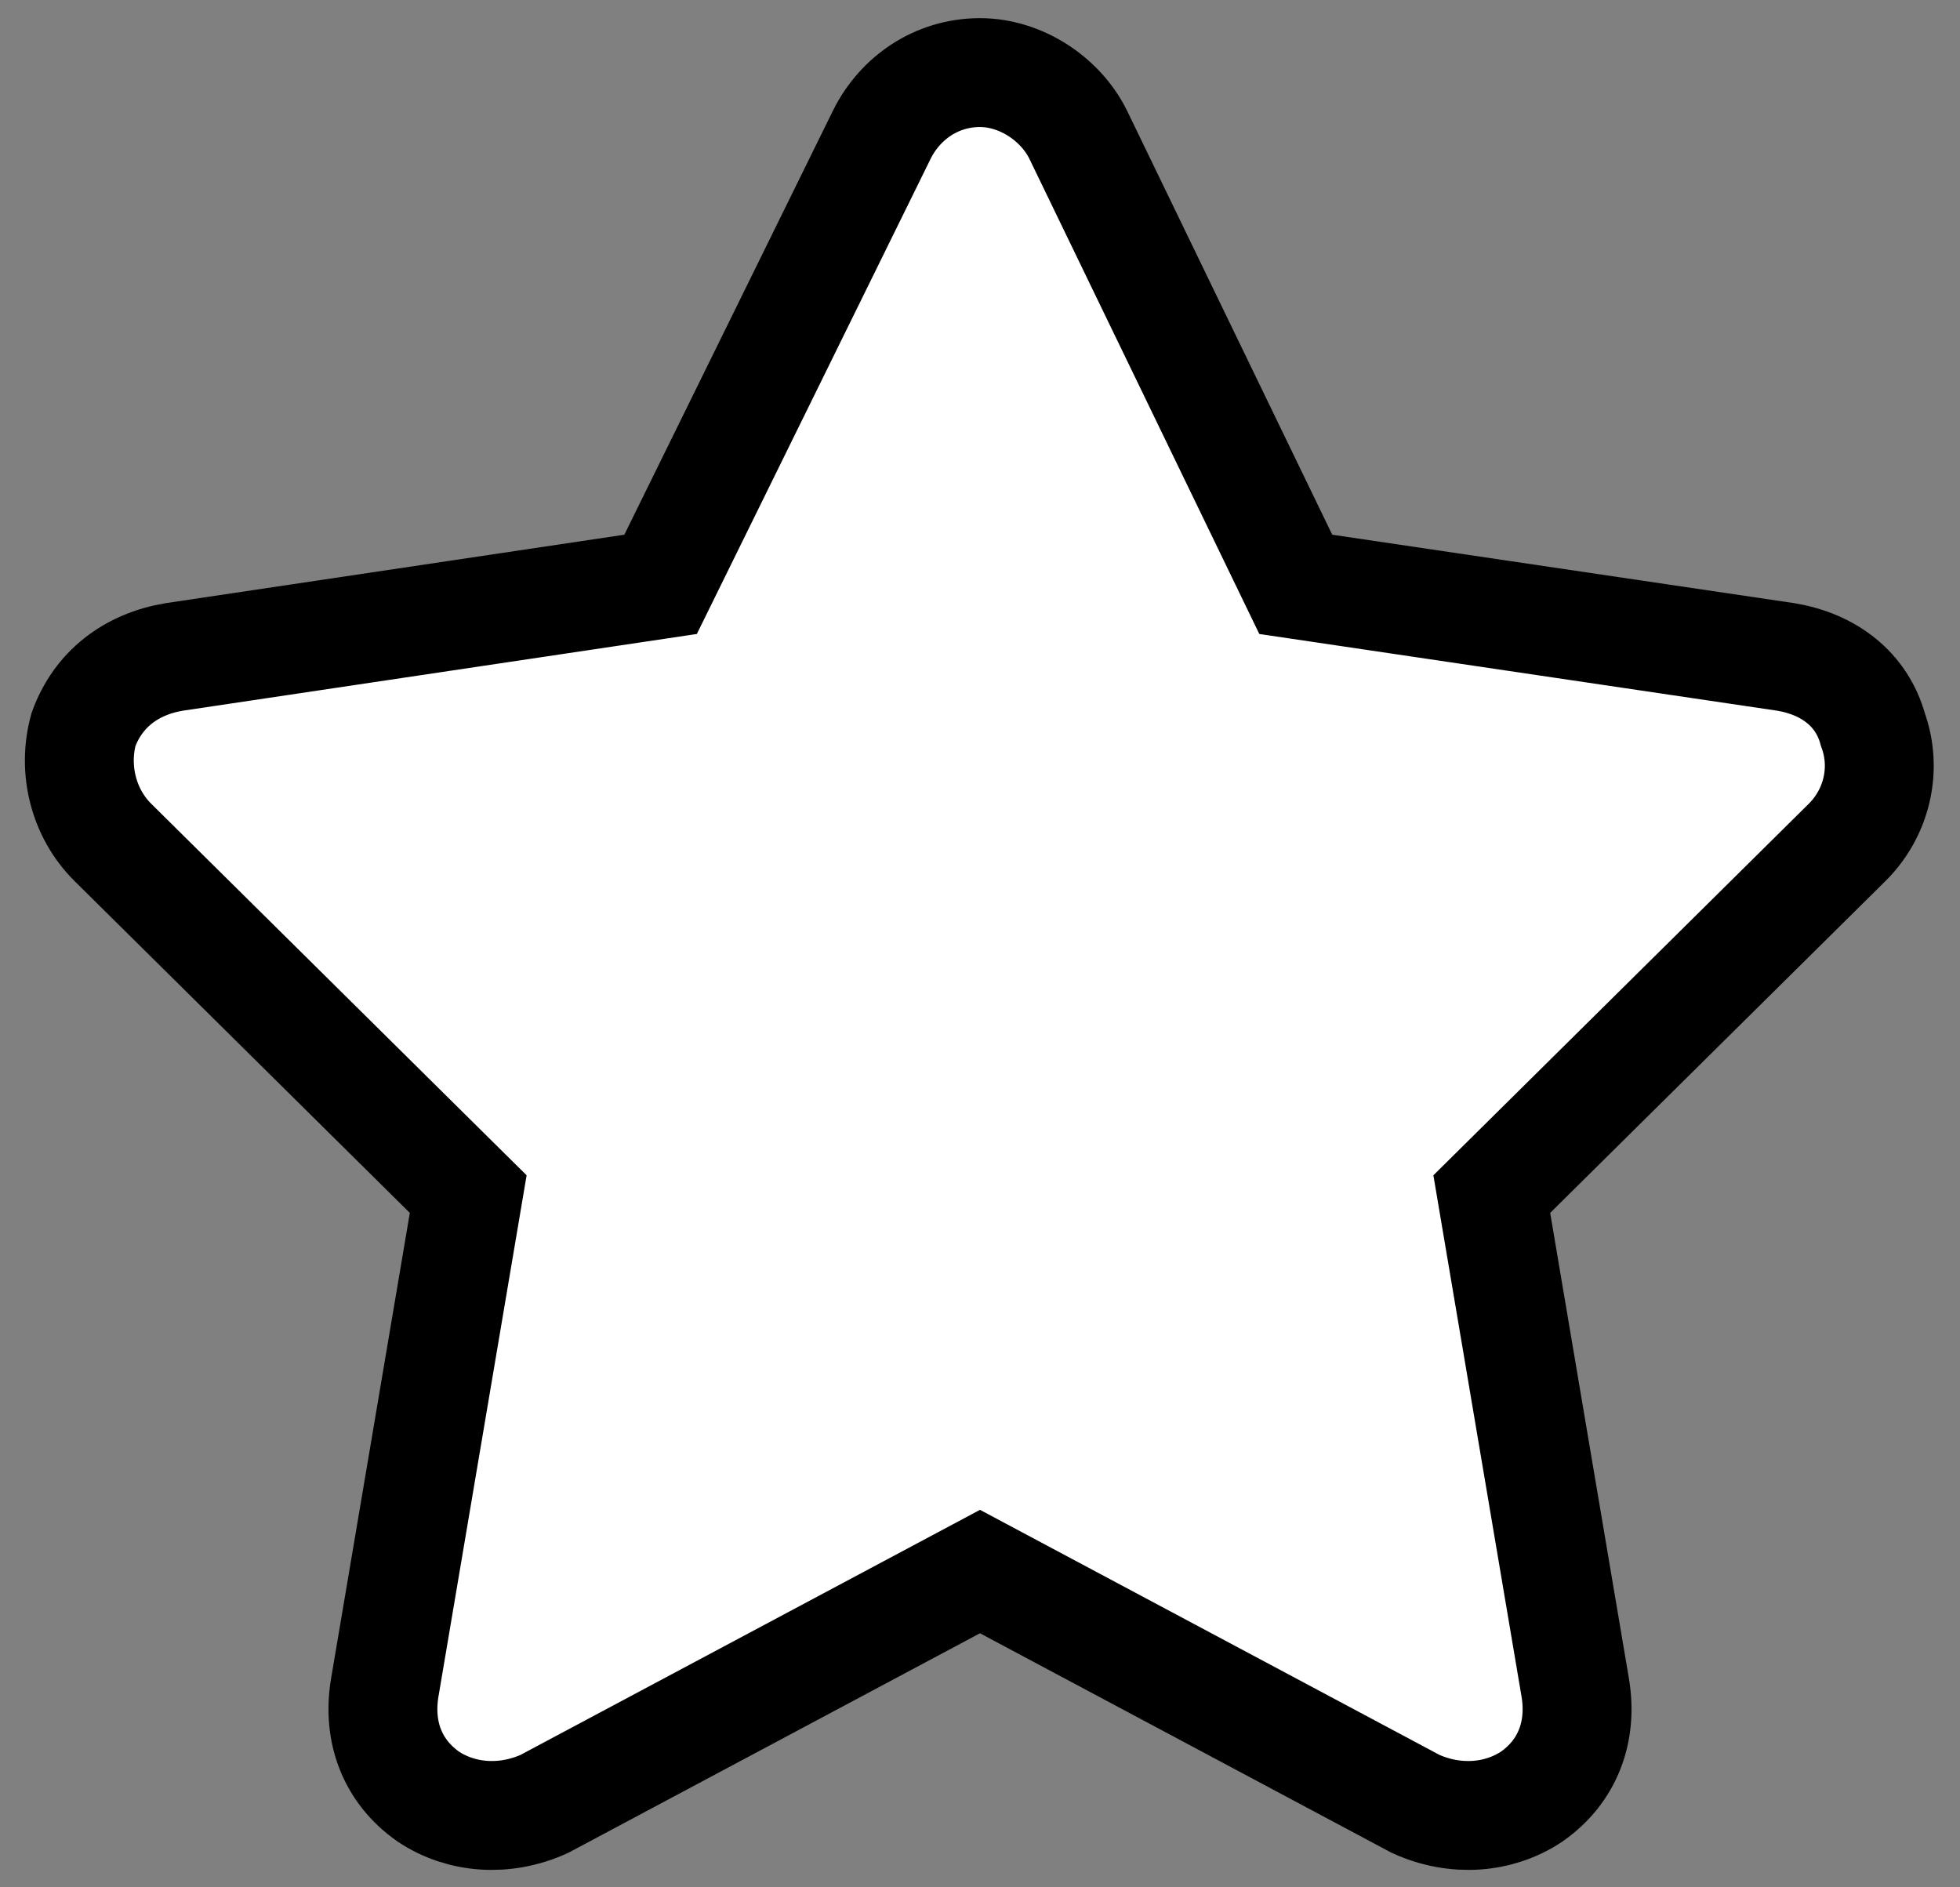 <svg version="1.2" xmlns="http://www.w3.org/2000/svg" viewBox="0 0 54 52" width="54" height="52"><rect x="0" y="0" width="54" height="52" fill="#808080" stroke="none"/><style>.a{fill:#fff;stroke:#000;stroke-miterlimit:100;stroke-width:3}</style><path class="a" d="m29.7 3.7c-0.5-1-1.6-1.7-2.7-1.7-1.2 0-2.2 0.7-2.7 1.7l-6.1 12.4-13.4 2c-1.2 0.2-2.1 0.9-2.5 2-0.3 1.1 0 2.3 0.8 3.1l9.8 9.7-2.3 13.6c-0.2 1.2 0.2 2.3 1.2 3 0.9 0.6 2.1 0.7 3.2 0.2l12-6.4 12 6.4c1.1 0.5 2.3 0.4 3.2-0.2 1-0.7 1.4-1.8 1.2-3l-2.3-13.6 9.8-9.7c0.8-0.8 1.1-2 0.7-3.1-0.3-1.1-1.2-1.8-2.4-2l-13.5-2z"/></svg>